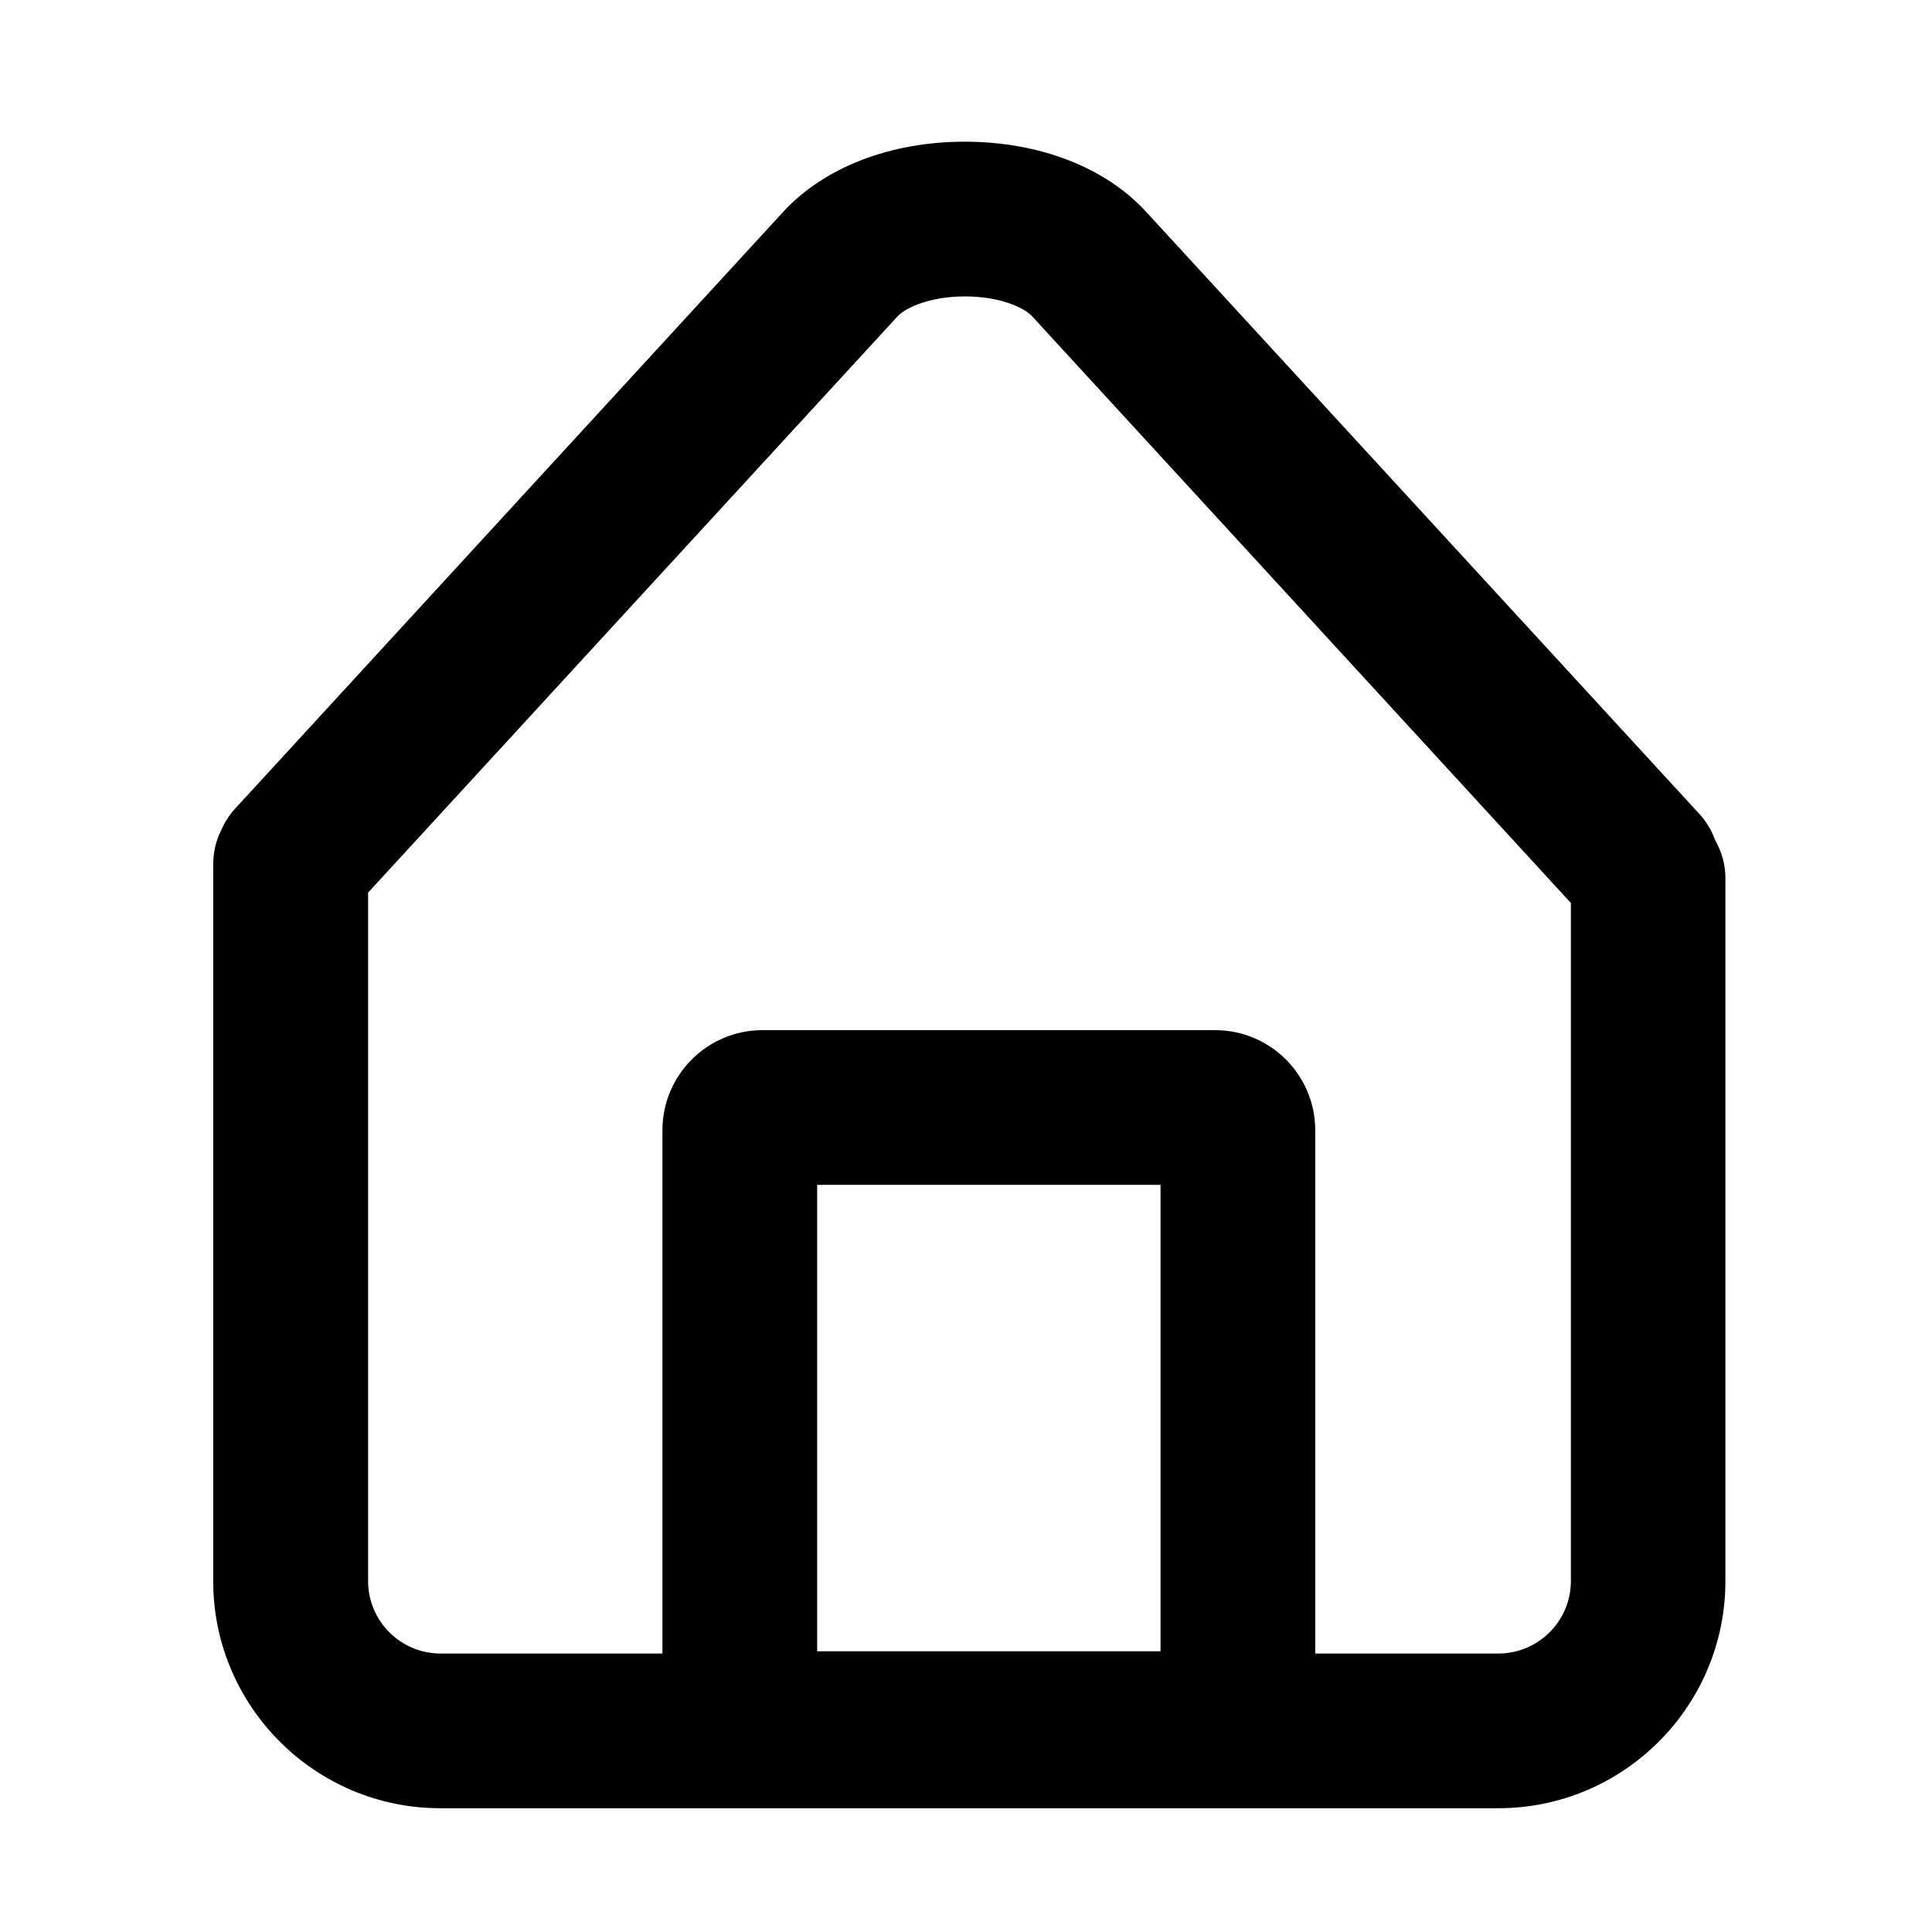 <?xml version="1.0" standalone="no"?><!DOCTYPE svg PUBLIC "-//W3C//DTD SVG 1.1//EN" "http://www.w3.org/Graphics/SVG/1.1/DTD/svg11.dtd"><svg class="icon" width="200px" height="200.00px" viewBox="0 0 1024 1024" version="1.1" xmlns="http://www.w3.org/2000/svg"><path d="M909.1 445.4c-1.8-5.1-4.6-9.9-8.5-14.1l-293.1-319c-21.7-23.7-56.8-37.2-96.2-37.2-39.4 0-74.5 13.6-96.2 37.2L124.7 428.5c-3.2 3.5-5.7 7.4-7.5 11.6-2.7 5.4-4.2 11.6-4.2 18.1V838c0 66.4 54 120.4 120.4 120.4h560.7c66.4 0 120.4-54 120.4-120.4V466c0.1-7.5-1.9-14.5-5.4-20.6z m-476 429.8V628h182v247.2h-182z m361.1 1.2h-97.1V599c0-29.2-23.8-53-53-53h-240c-29.2 0-53 23.8-53 53v277.4H233.5c-21.2 0-38.4-17.2-38.4-38.4V473.1l280.5-305.3c4.7-5.1 18-10.7 35.8-10.7s31.1 5.5 35.8 10.7l285.4 310.8V838c0 21.2-17.3 38.4-38.4 38.4z" /></svg>